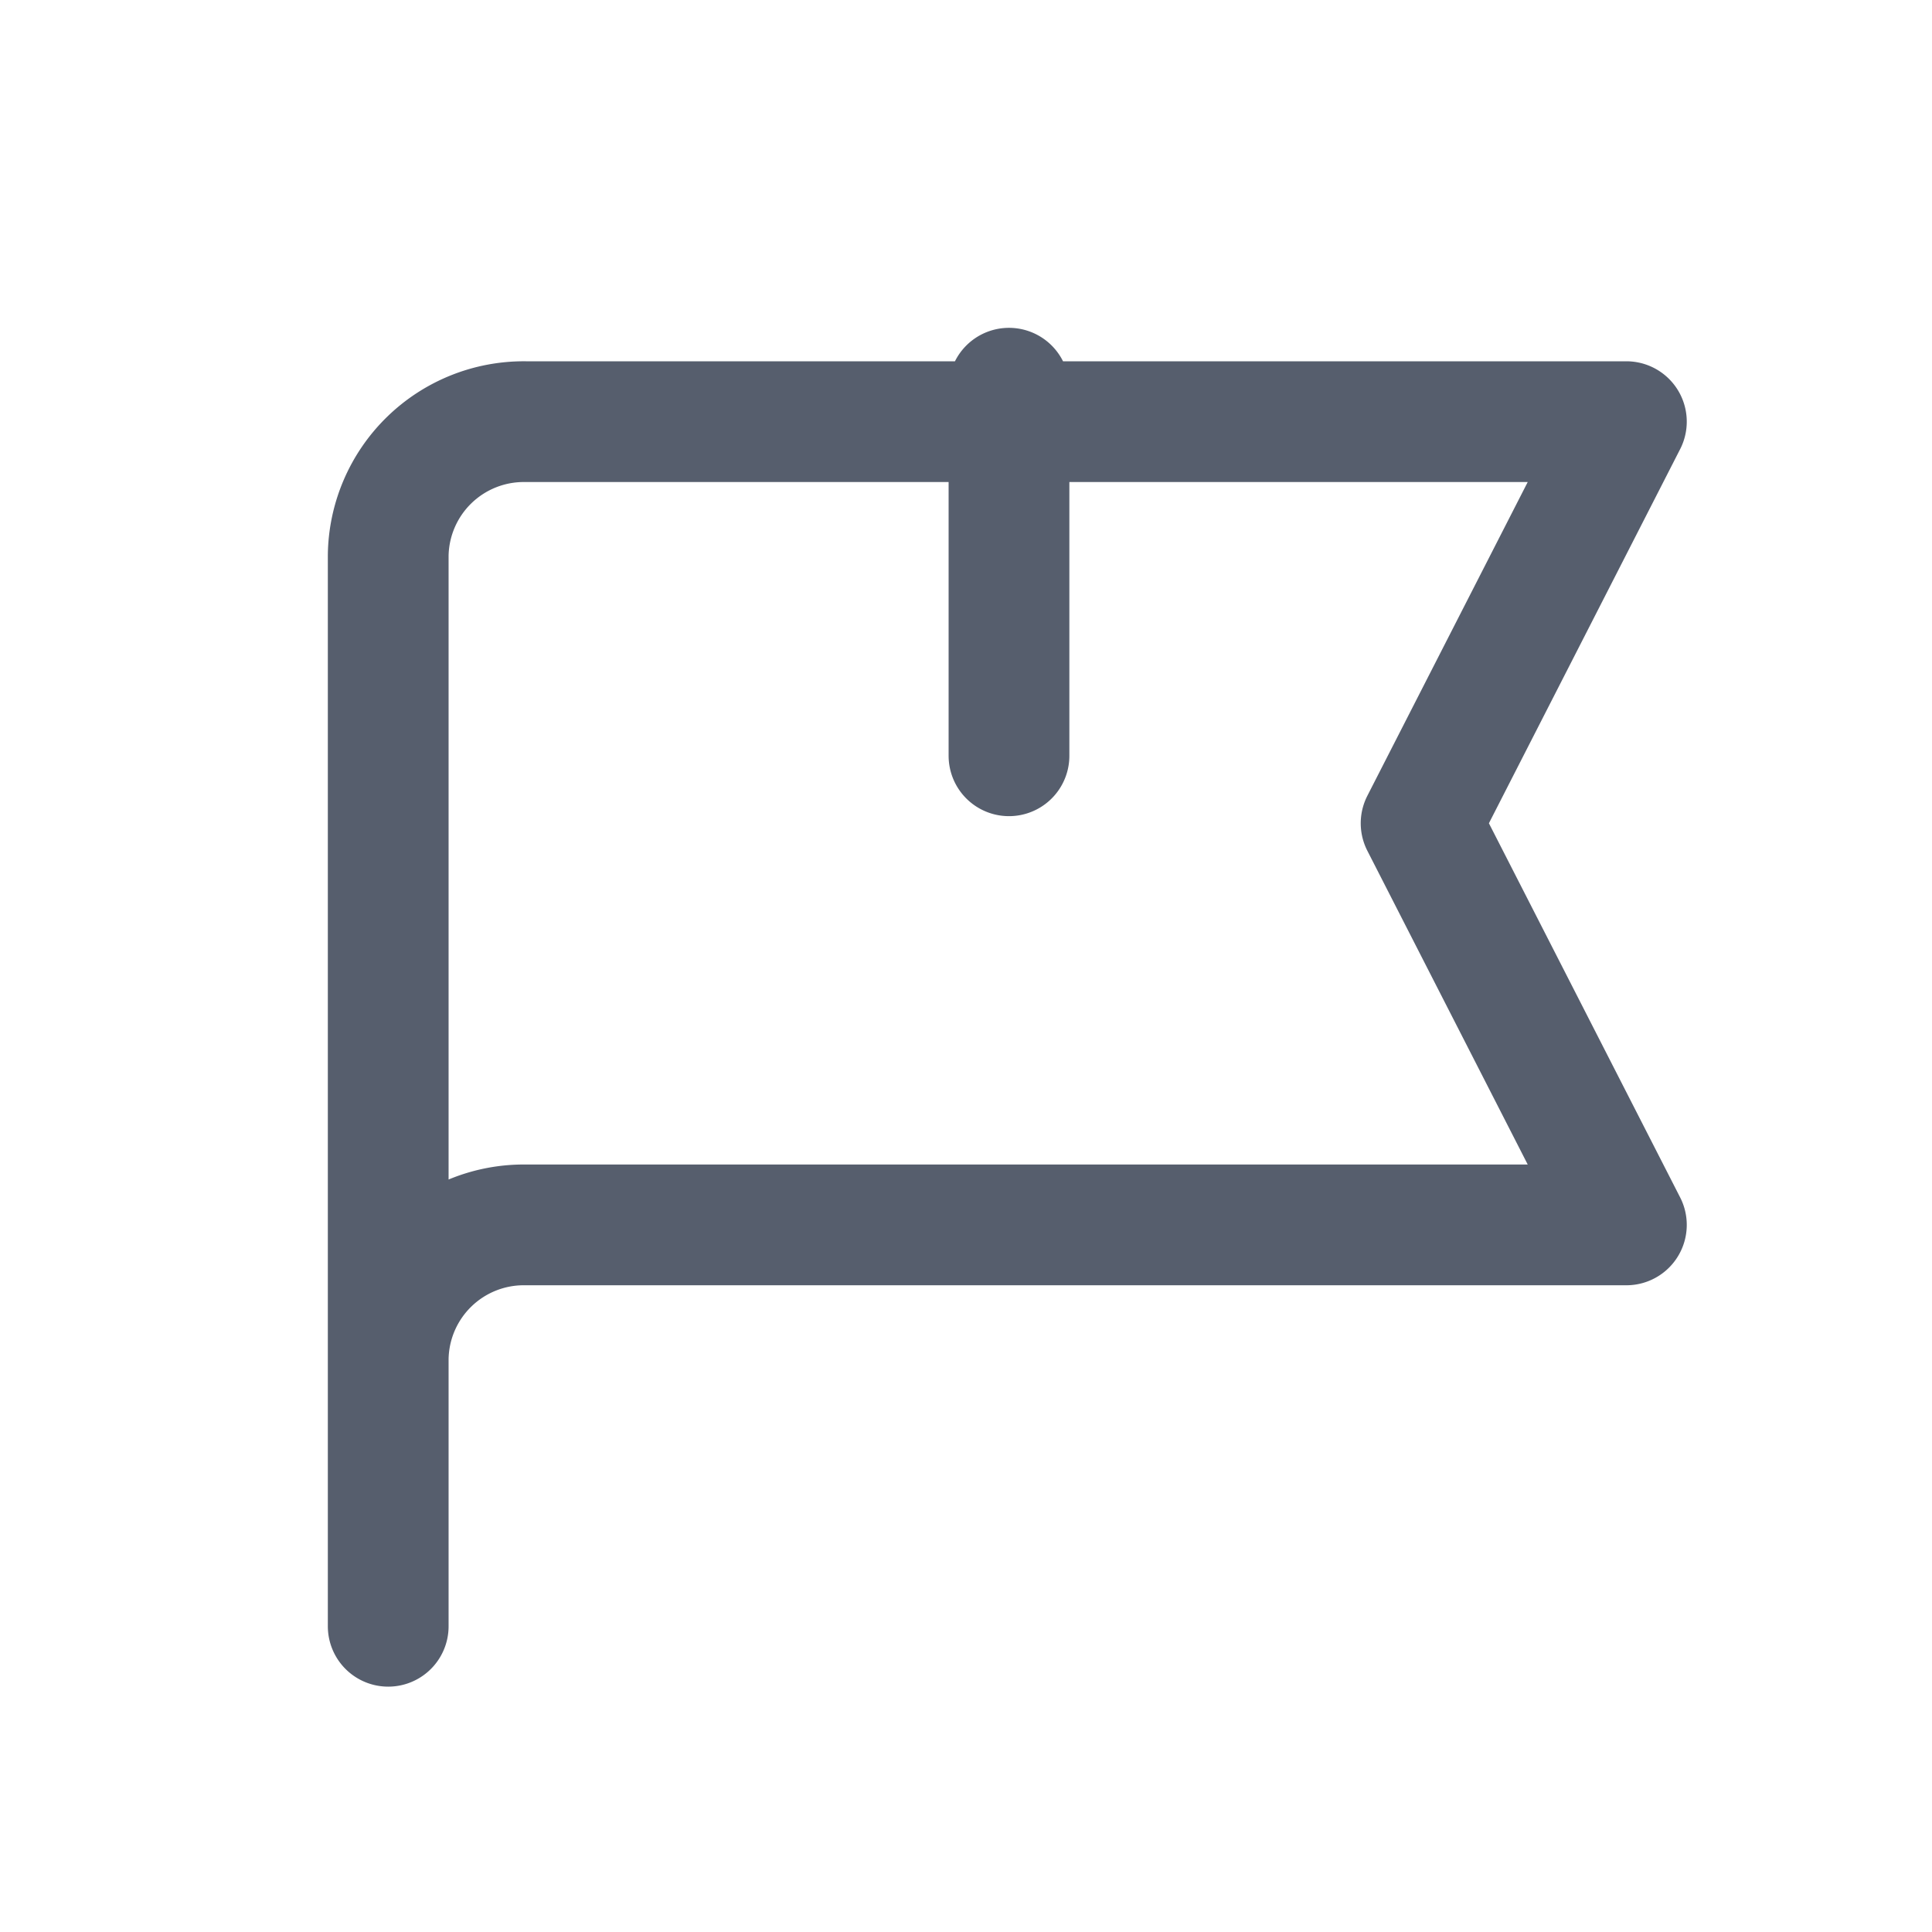 <svg xmlns="http://www.w3.org/2000/svg" width="16" height="16" viewBox="0 0 16 16">
    <g>
        <path fill="rgba(255,255,255,0)" d="M0 0H16V16H0z" transform="translate(15634.797 -5272.203) translate(-15634.797 5272.203)"/>
        <path fill="none" stroke="#565e6d" stroke-linecap="round" stroke-linejoin="round" d="M3 12.809v-2.217m0 0V3.941a1.123 1.123 0 0 1 1.136-1.108h9.118l-1.7 3.326 1.7 3.326H4.136A1.123 1.123 0 0 0 3 10.592zm5.141-8.036V5.6" transform="translate(15634.797 -5272.203) translate(-15634.582 5272.862)"/>
    </g>
</svg>
